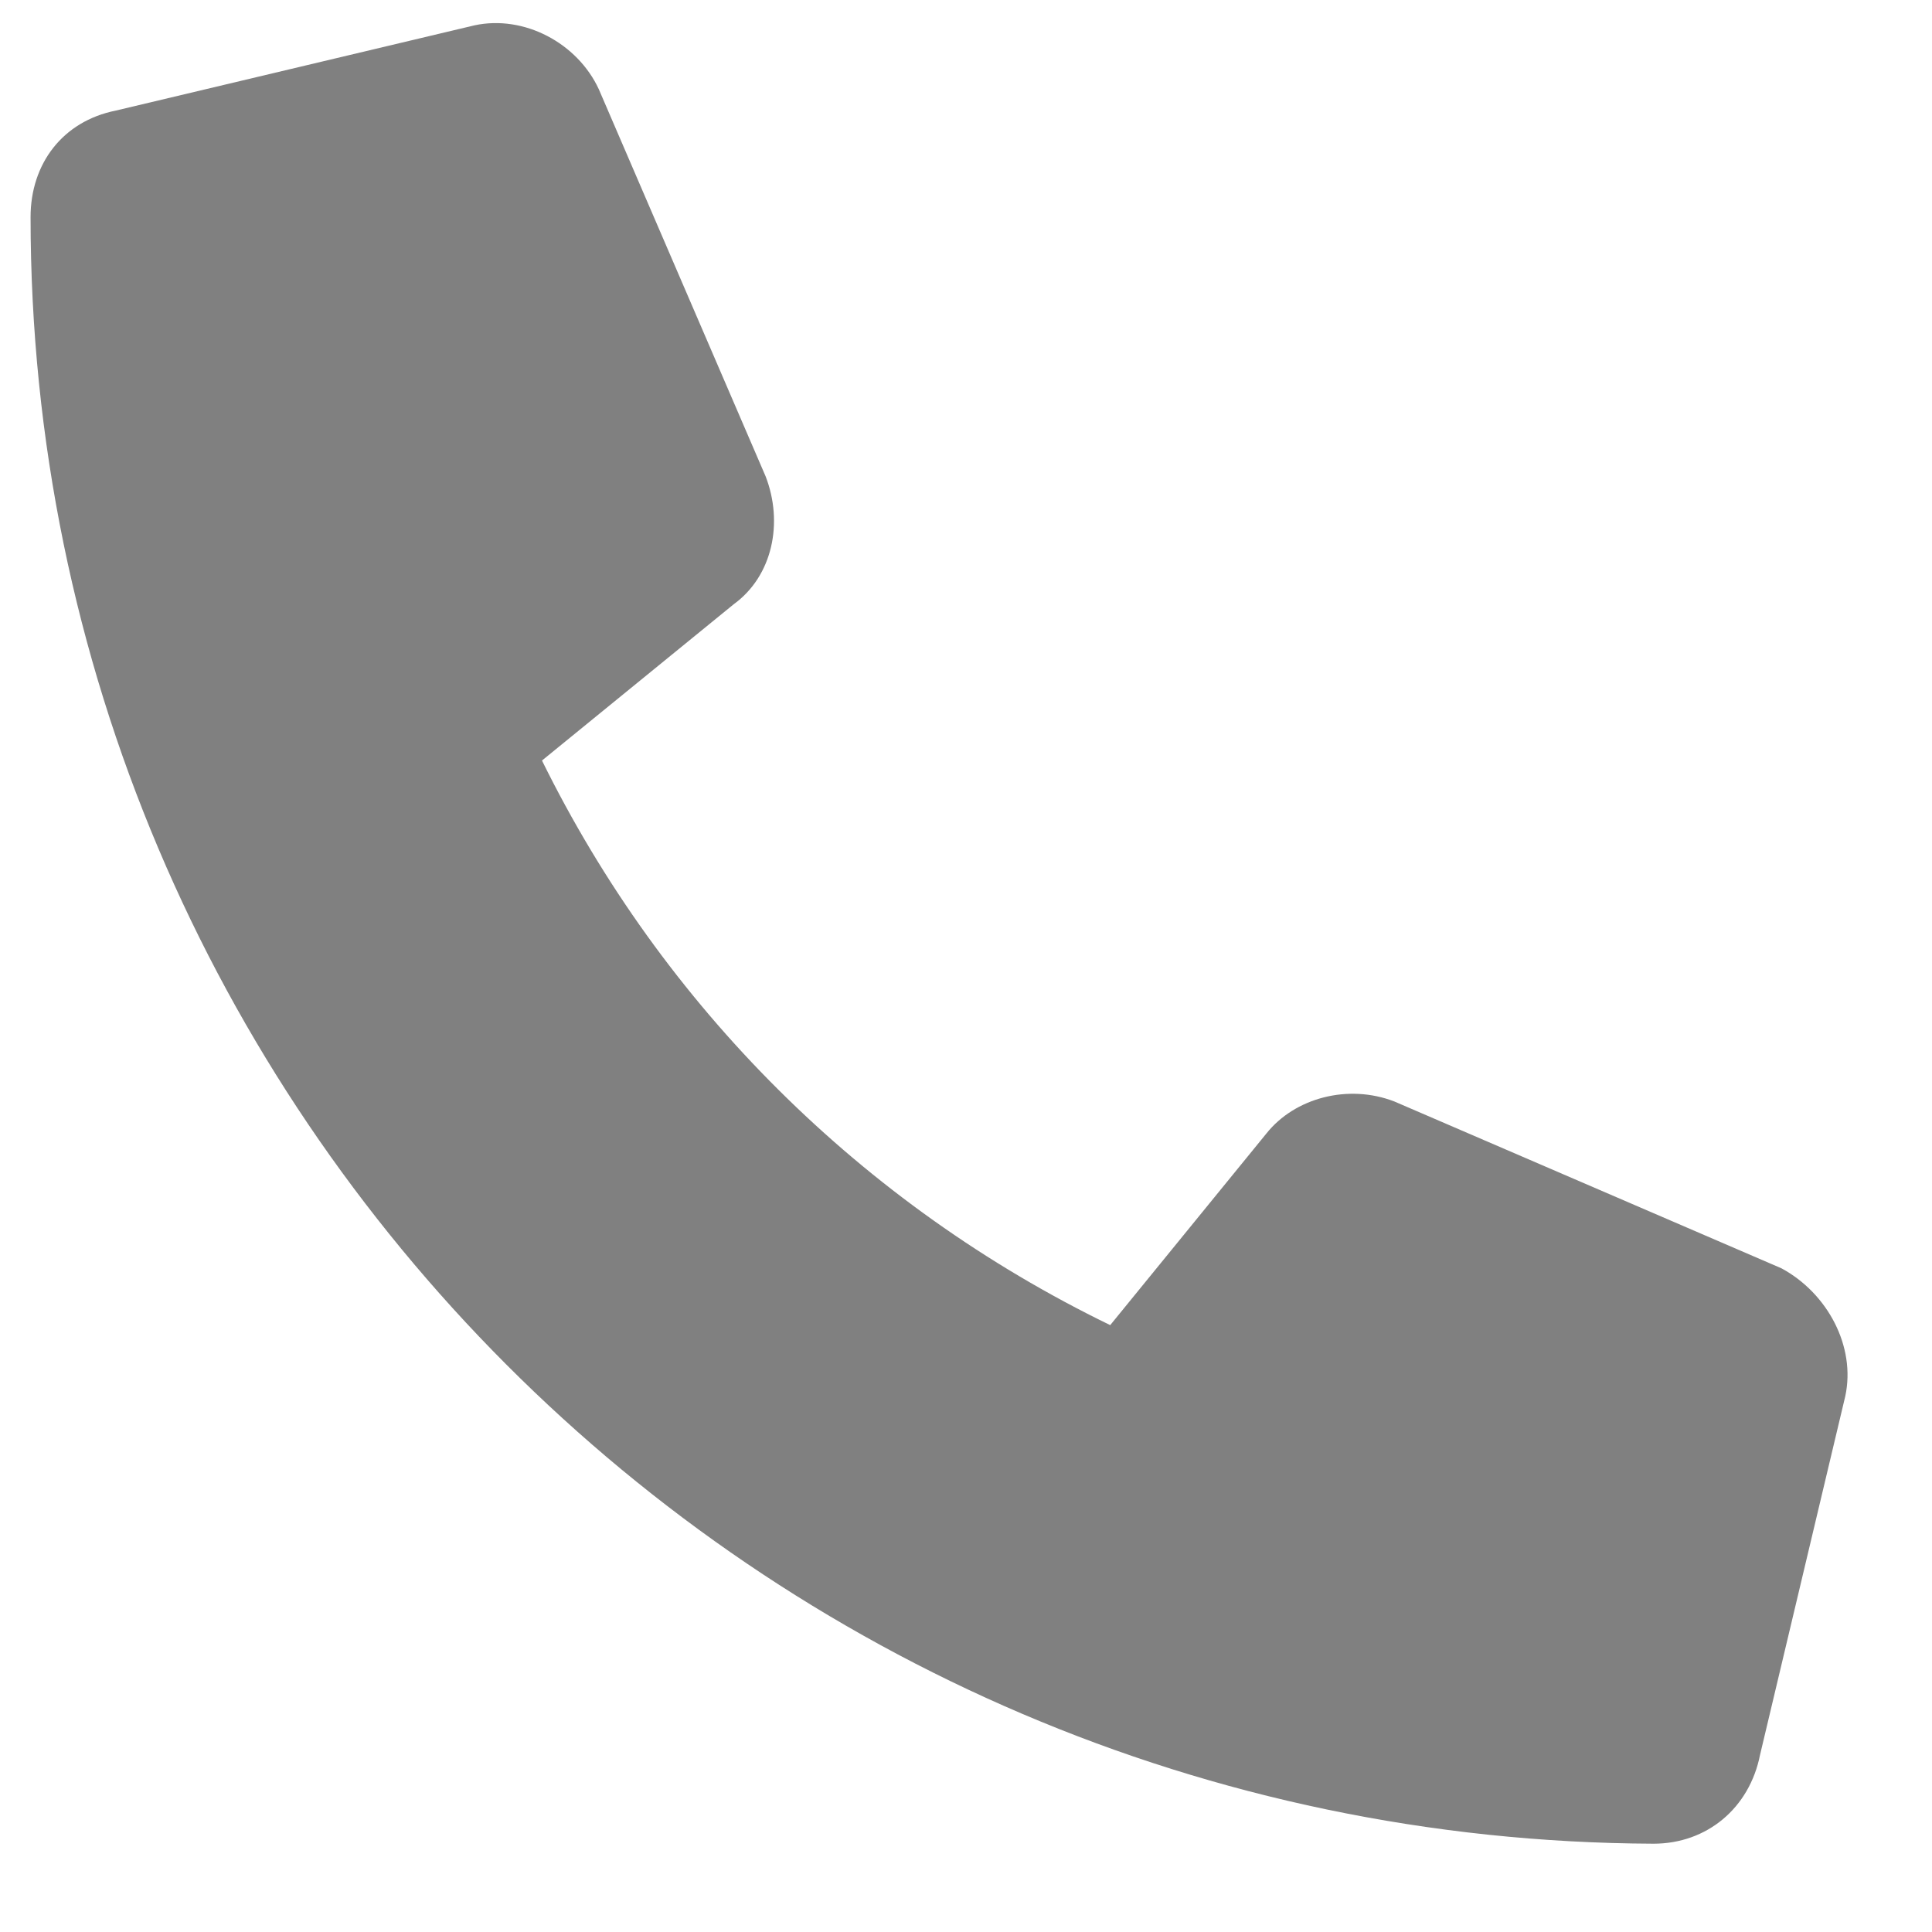 <svg width="17" height="17" viewBox="0 0 17 17" fill="none" xmlns="http://www.w3.org/2000/svg">
<path d="M16.237 12.285L15.487 15.441C15.394 15.91 15.019 16.223 14.55 16.223C6.675 16.192 0.269 9.785 0.269 1.91C0.269 1.442 0.55 1.067 1.019 0.973L4.175 0.223C4.612 0.129 5.081 0.379 5.269 0.785L6.737 4.192C6.894 4.598 6.8 5.067 6.456 5.317L4.769 6.692C5.831 8.848 7.581 10.598 9.769 11.66L11.144 9.973C11.394 9.66 11.862 9.535 12.269 9.692L15.675 11.16C16.081 11.379 16.331 11.848 16.237 12.285Z" fill="#808080"/>
</svg>

